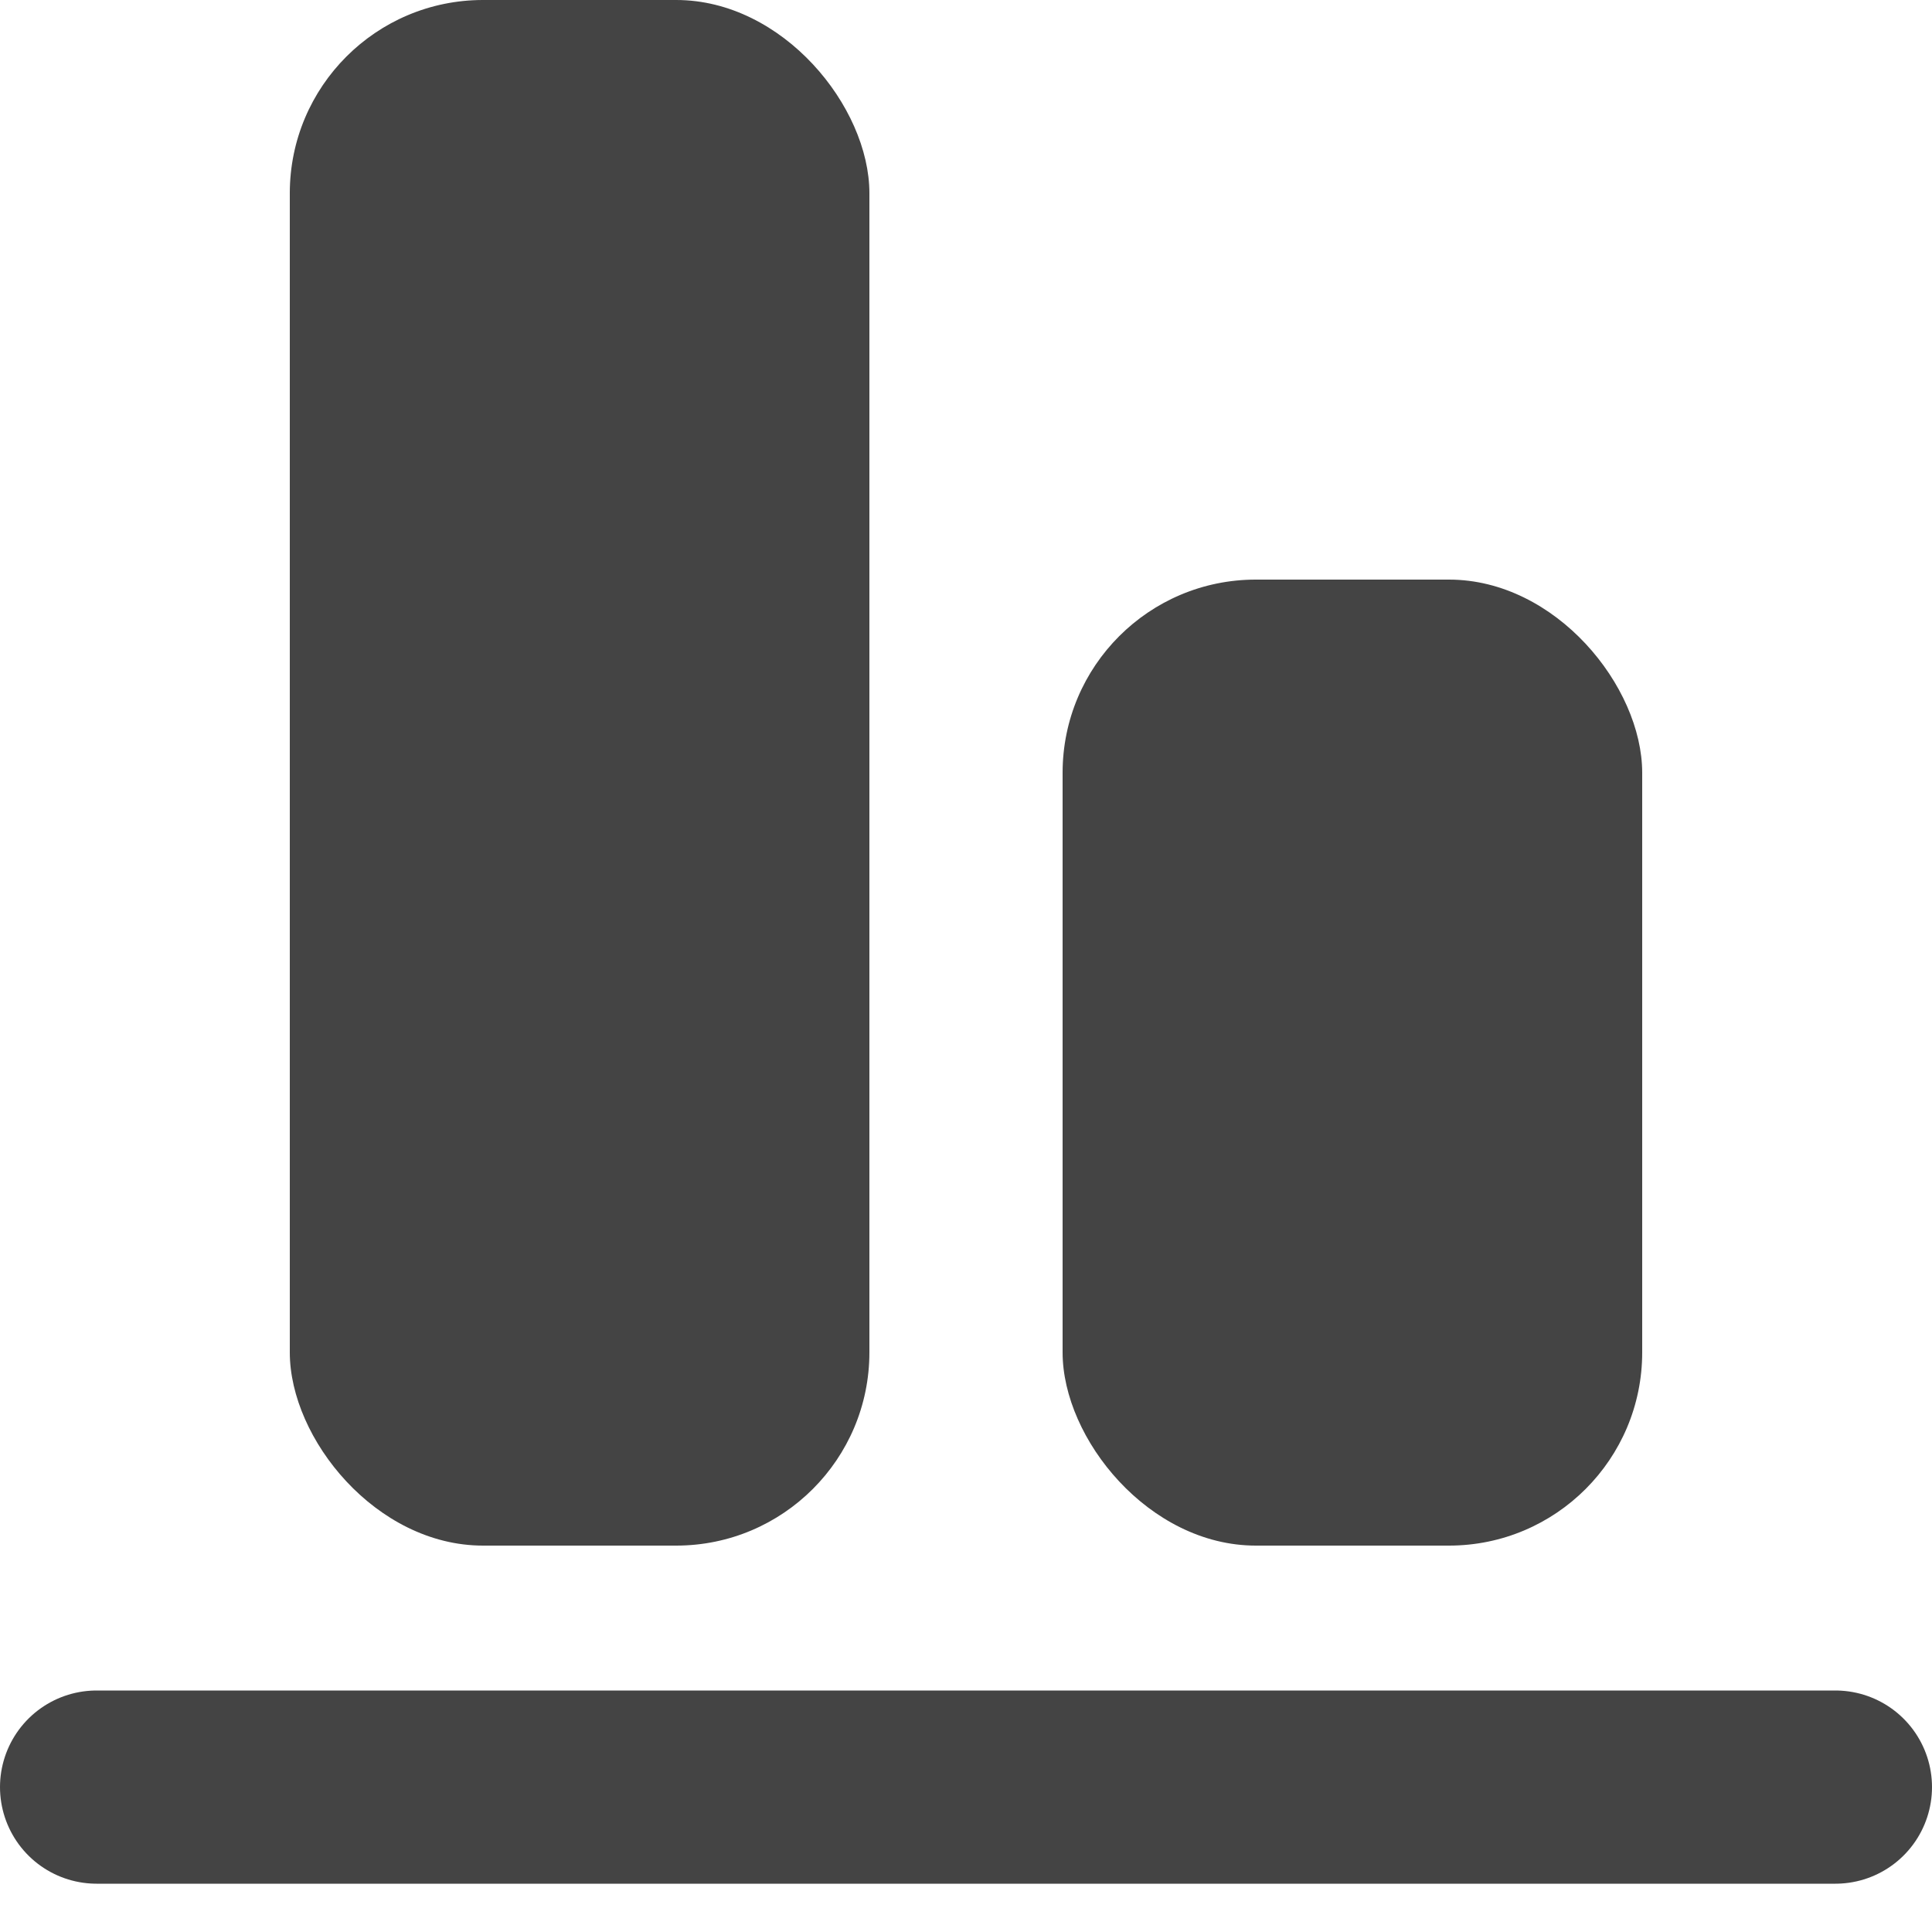 <svg
        width="18"
        height="18"
        viewBox="0 0 20 20"
        fill="none"
        xmlns="http://www.w3.org/2000/svg"
>
    <path
            d="M1 18.5H19"
            stroke="#444444"
            stroke-width="2"
            stroke-linecap="round"
            stroke-linejoin="round"
    />
    <rect x="3" width="6" height="16" rx="2" fill="#444444" />
    <rect x="11" y="6" width="6" height="10" rx="2" fill="#444444" />
</svg>